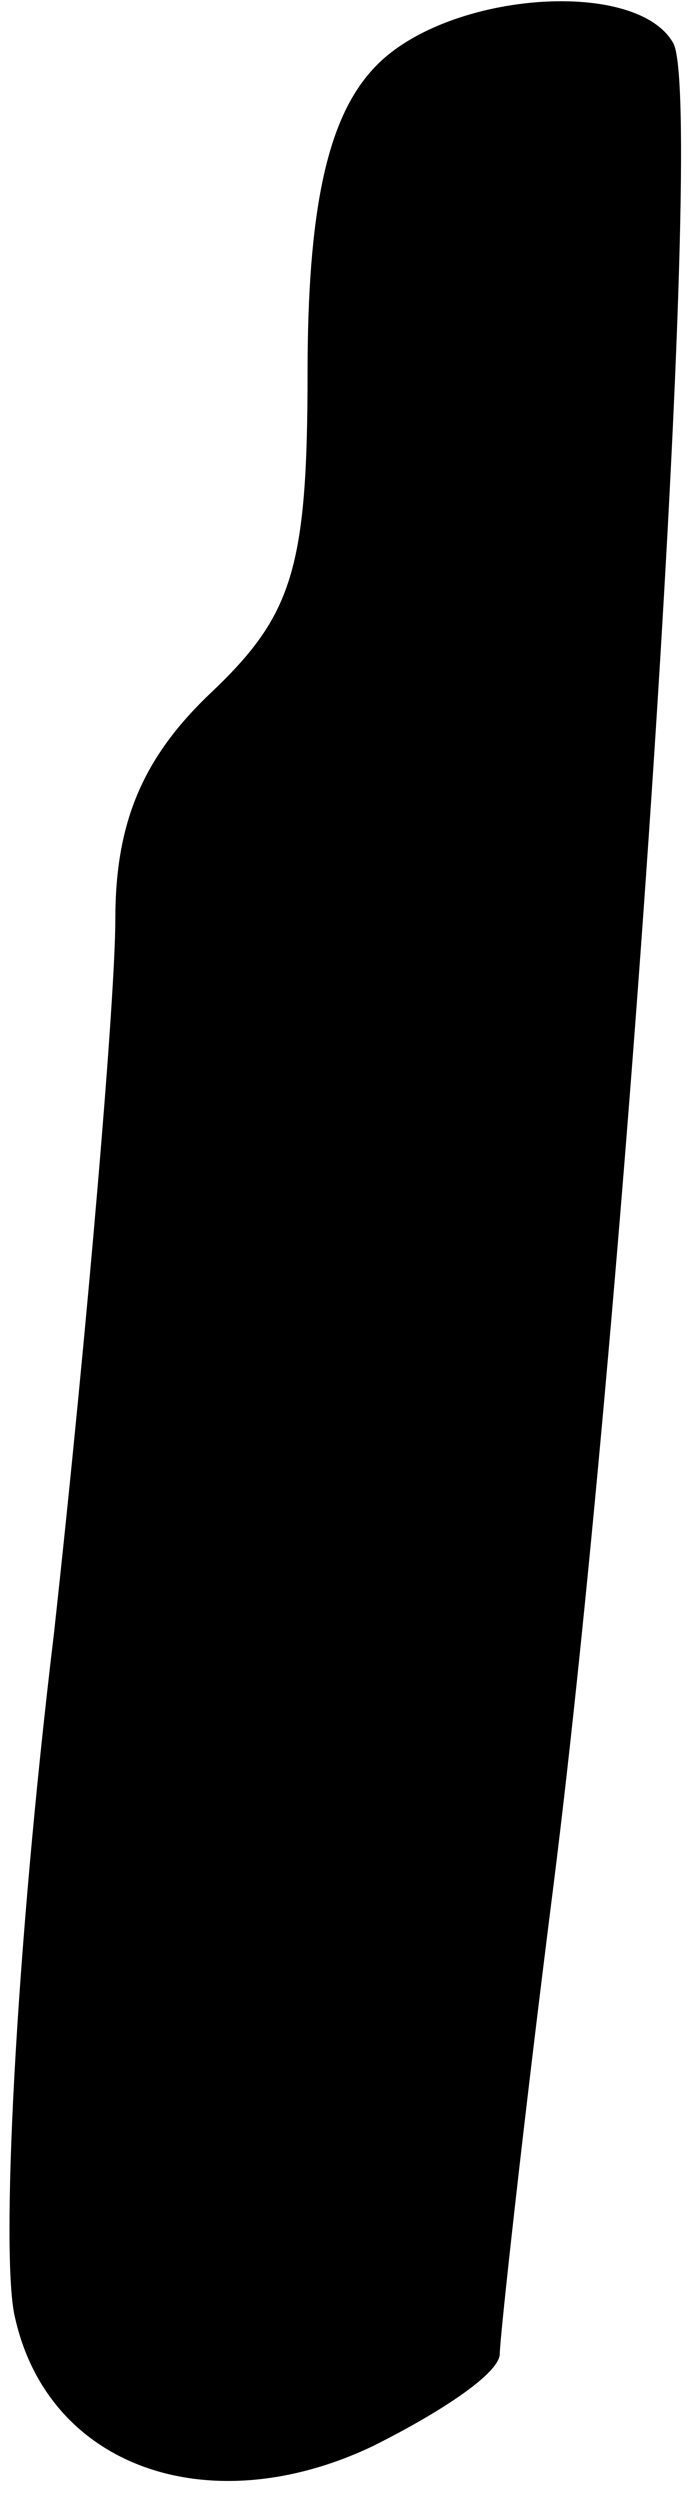 <?xml version="1.0" standalone="no"?>
<!DOCTYPE svg PUBLIC "-//W3C//DTD SVG 20010904//EN"
 "http://www.w3.org/TR/2001/REC-SVG-20010904/DTD/svg10.dtd">
<svg version="1.0" xmlns="http://www.w3.org/2000/svg"
 width="18pt" height="65pt" viewBox="0 0 18 65"
 preserveAspectRatio="xMidYMid meet">
<g transform="translate(0,65) scale(0.1,-0.1)"
fill="#000000" stroke="none">
<path fill="#000000" stroke="none" d="M97 632 c-12 -13 -17 -37 -17 -79 0
-51 -4 -63 -25 -83 -18 -17 -25 -34 -25 -59 0 -20 -7 -104 -16 -186 -10 -83
-14 -163 -10 -178 9 -39 51 -53 93 -33 18 9 33 19 33 24 0 4 6 59 14 122 19
151 40 466 31 479 -10 17 -60 13 -78 -7z"/>
</g>
</svg>
